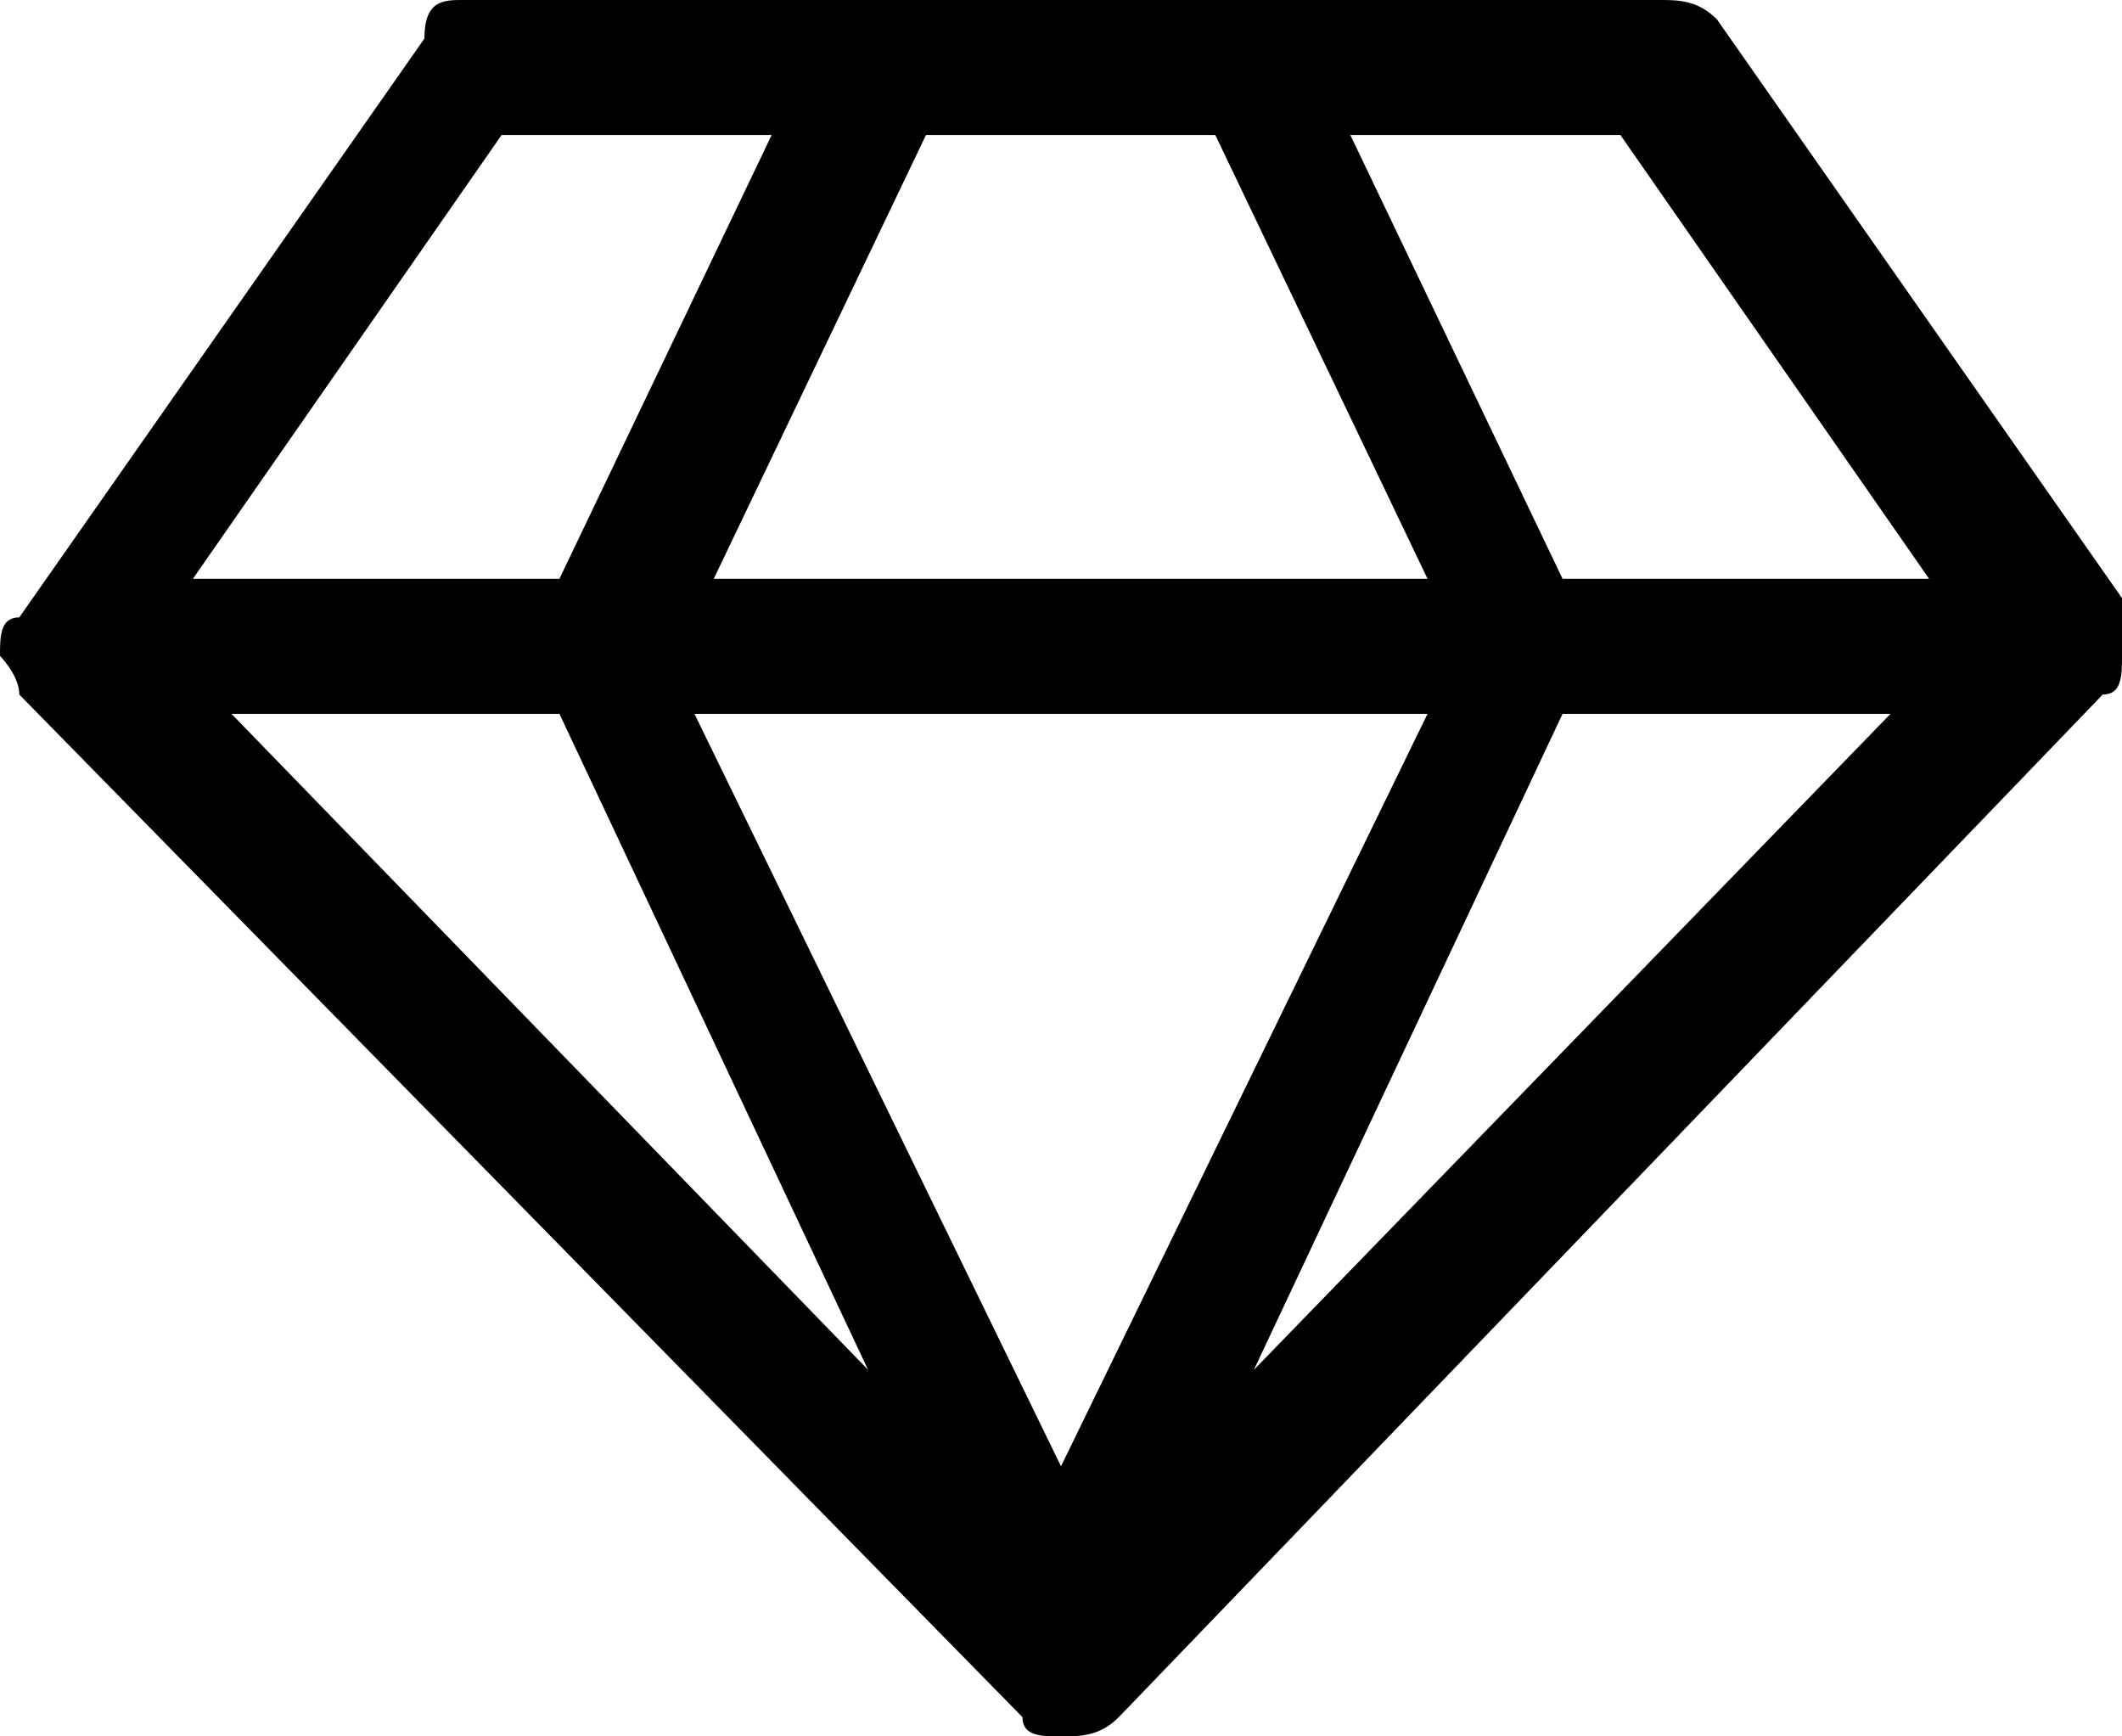 <?xml version="1.0" encoding="utf-8"?>
<!-- Generator: Adobe Illustrator 22.0.1, SVG Export Plug-In . SVG Version: 6.00 Build 0)  -->
<svg version="1.1" id="Layer_1" xmlns="http://www.w3.org/2000/svg" xmlns:xlink="http://www.w3.org/1999/xlink" x="0px" y="0px"
	 viewBox="0 0 11 9" style="enable-background:new 0 0 11 9;" xml:space="preserve">
<path d="M1.2,3.7l3.3,3.4L2.9,3.7H1.2z M5.5,7.6l1.9-3.9H3.6L5.5,7.6z M2.9,3L4,0.7H2.6L1,3H2.9z M6.5,7.1l3.3-3.4H8.1L6.5,7.1z
	 M3.7,3h3.7L6.3,0.7H4.8L3.7,3z M8.1,3H10L8.4,0.7H7L8.1,3z M8.9,0.1l2.1,3C11,3.2,11,3.3,11,3.4s0,0.2-0.1,0.2L5.8,8.9
	C5.7,9,5.6,9,5.5,9S5.3,9,5.3,8.9L0.1,3.6C0.1,3.5,0,3.4,0,3.4c0-0.1,0-0.2,0.1-0.2l2.1-3C2.2,0,2.3,0,2.4,0h6.2
	C8.7,0,8.8,0,8.9,0.1z"/>
</svg>
